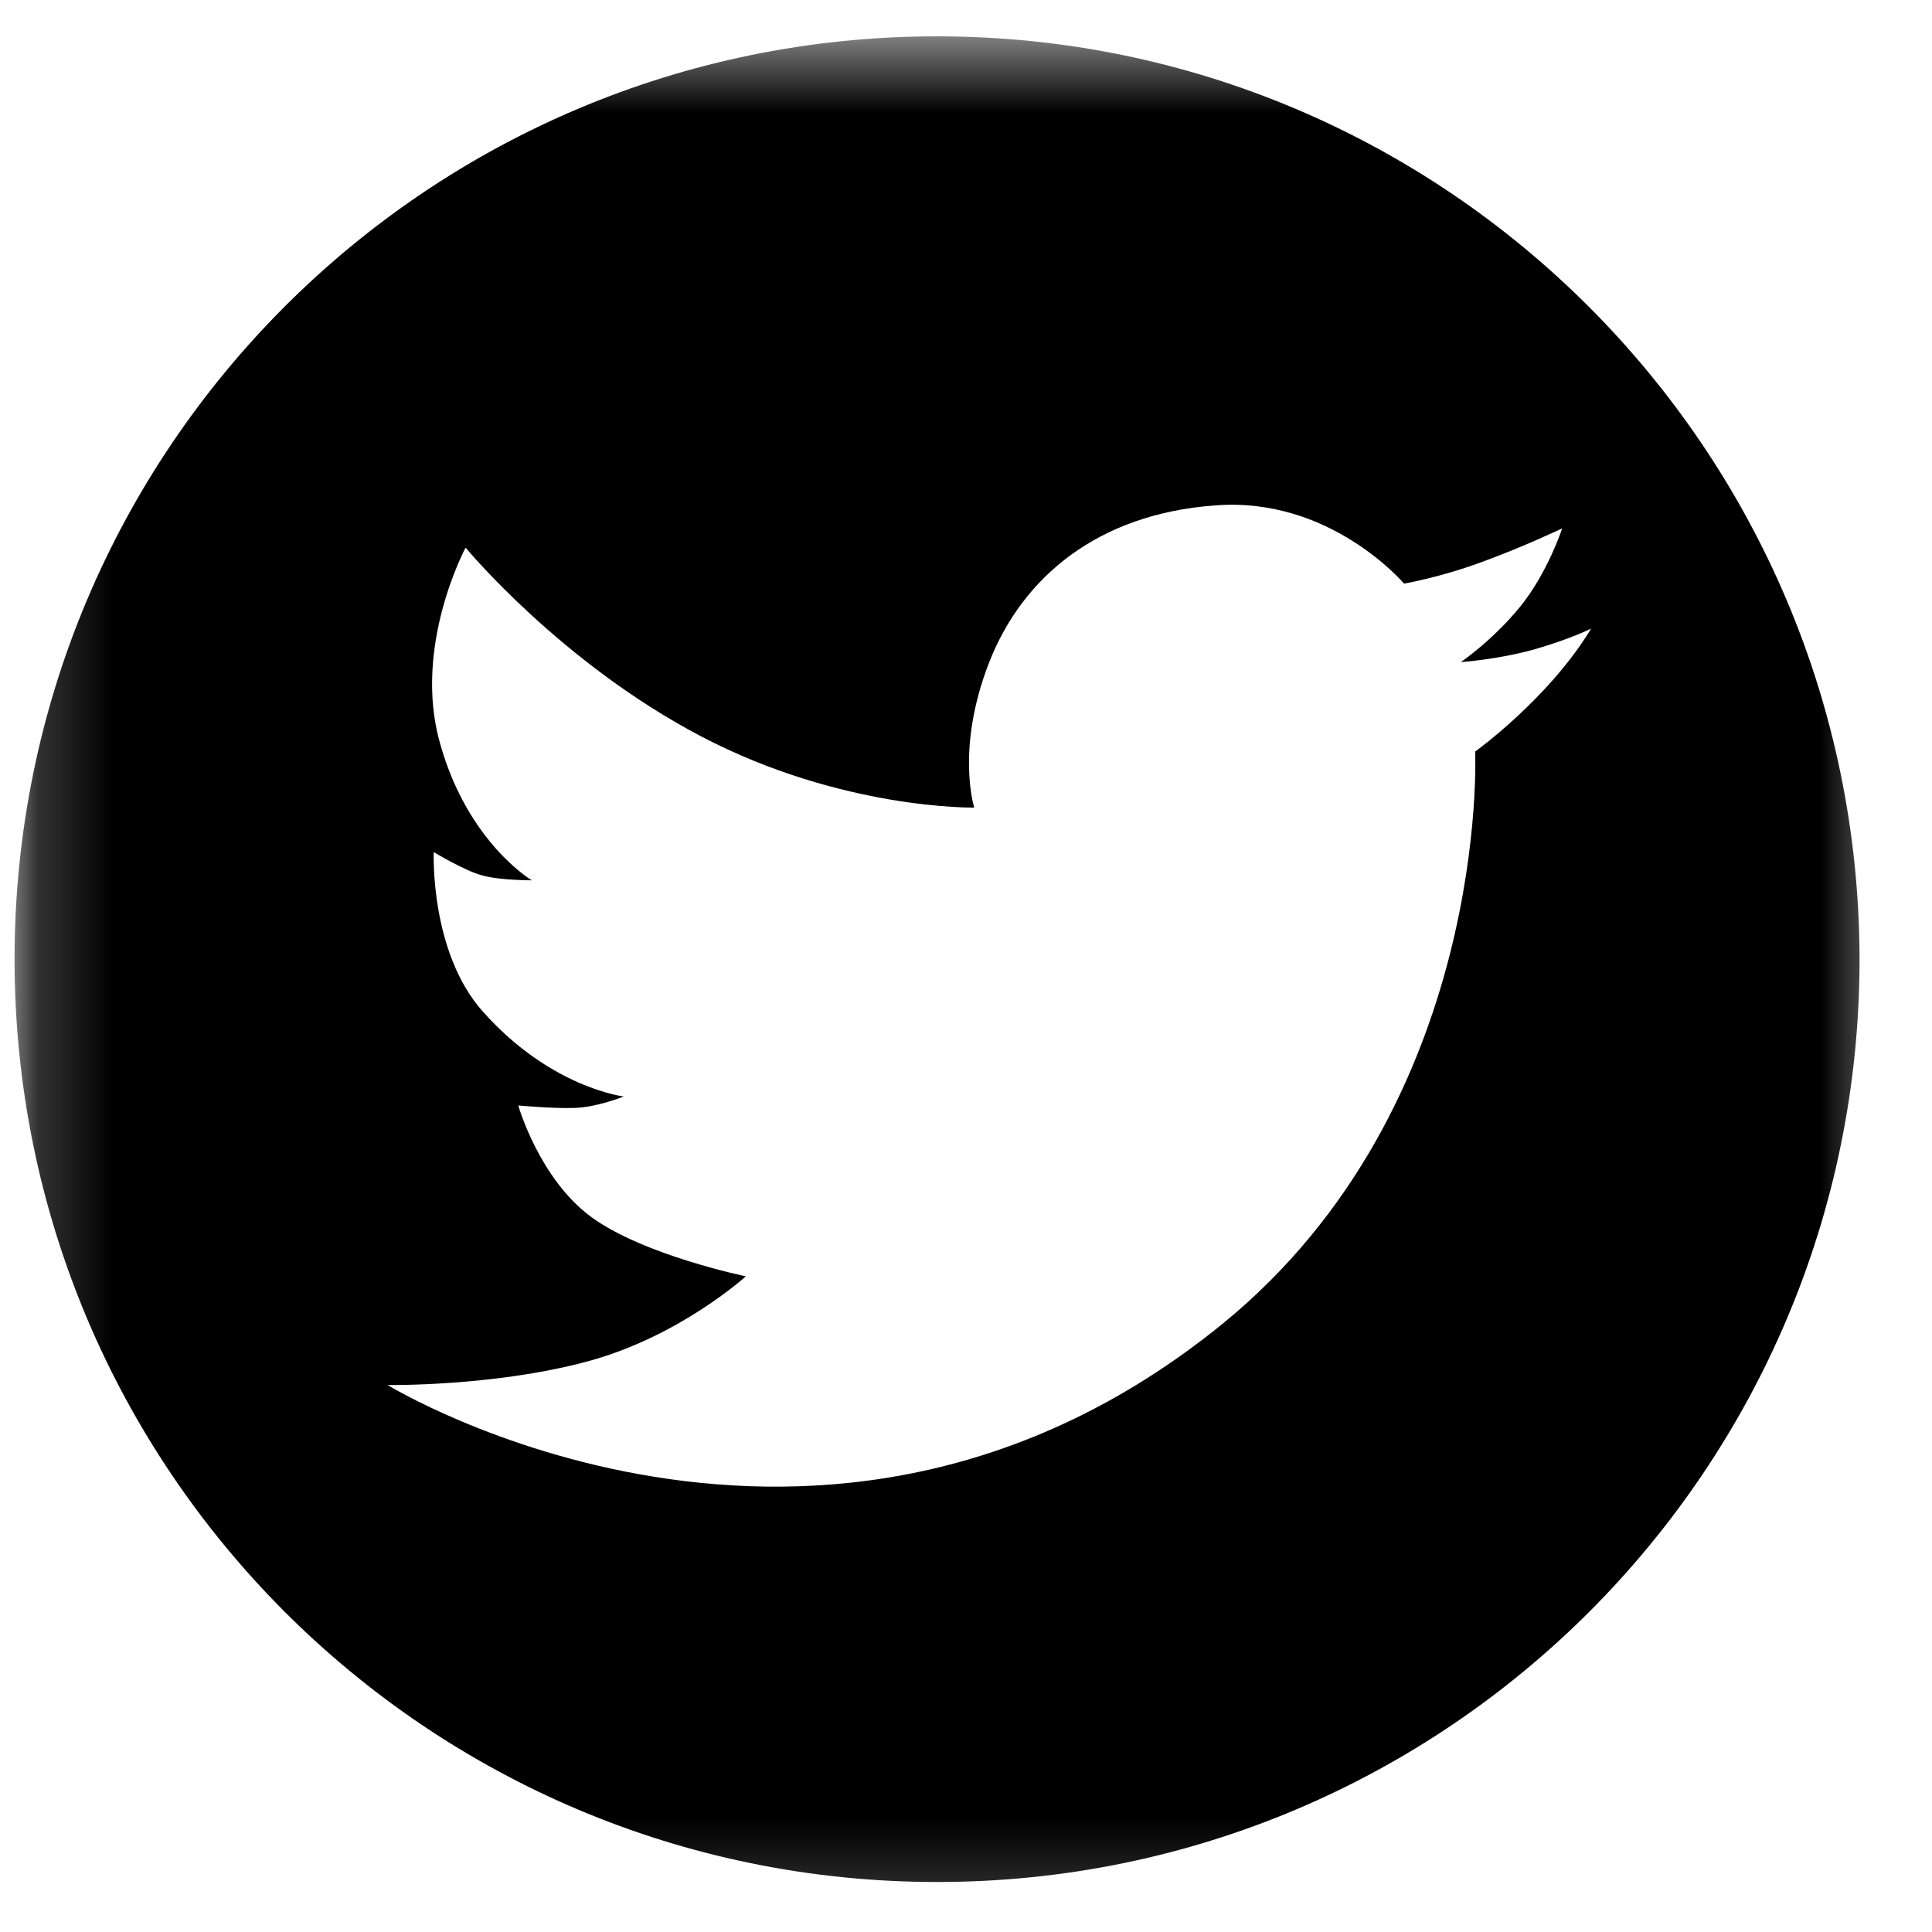 <svg width="26" height="26" viewBox="0 0 26 26" fill="none" xmlns="http://www.w3.org/2000/svg">
<g id="Clip path group">
<mask id="mask0_0_837" style="mask-type:luminance" maskUnits="userSpaceOnUse" x="0" y="0" width="26" height="26">
<g id="f8779d2380">
<path id="Vector" d="M0.196 0.489H25.515V25.822H0.196V0.489Z" fill="white"/>
</g>
</mask>
<g mask="url(#mask0_0_837)">
<g id="Group">
<path id="Vector_2" d="M12.611 0.489C5.749 0.489 0.196 6.05 0.196 12.908C0.196 19.767 5.749 25.327 12.611 25.327C19.467 25.327 25.025 19.767 25.025 12.908C25.014 6.05 19.456 0.489 12.611 0.489ZM19.852 10.114C19.852 10.114 20.066 14.866 16.454 17.814C11.049 22.209 5.216 18.639 5.216 18.639C5.216 18.639 6.634 18.661 7.888 18.326C9.136 17.996 10.037 17.176 10.037 17.176C10.037 17.176 8.674 16.896 7.965 16.384C7.255 15.867 6.975 14.877 6.975 14.877C6.975 14.877 7.448 14.921 7.739 14.91C8.042 14.899 8.394 14.756 8.394 14.756C8.394 14.756 7.415 14.641 6.502 13.618C5.782 12.815 5.837 11.467 5.837 11.467C5.837 11.467 6.266 11.726 6.491 11.781C6.717 11.847 7.157 11.847 7.157 11.847C7.157 11.847 6.299 11.341 5.925 10.015C5.546 8.706 6.266 7.37 6.266 7.37C6.266 7.37 7.547 8.921 9.438 9.911C11.33 10.901 13.111 10.868 13.111 10.868C13.111 10.868 12.858 10.081 13.309 8.921C13.76 7.76 14.782 6.919 16.338 6.803C17.894 6.671 18.895 7.854 18.895 7.854C18.895 7.854 19.379 7.771 19.929 7.568C20.478 7.37 21.023 7.111 21.023 7.111C21.023 7.111 20.83 7.705 20.456 8.167C20.077 8.629 19.659 8.91 19.659 8.91C19.659 8.91 20.154 8.877 20.649 8.739C21.144 8.596 21.413 8.459 21.413 8.459C20.841 9.405 19.852 10.114 19.852 10.114Z" fill="black"/>
</g>
</g>
</g>
</svg>
